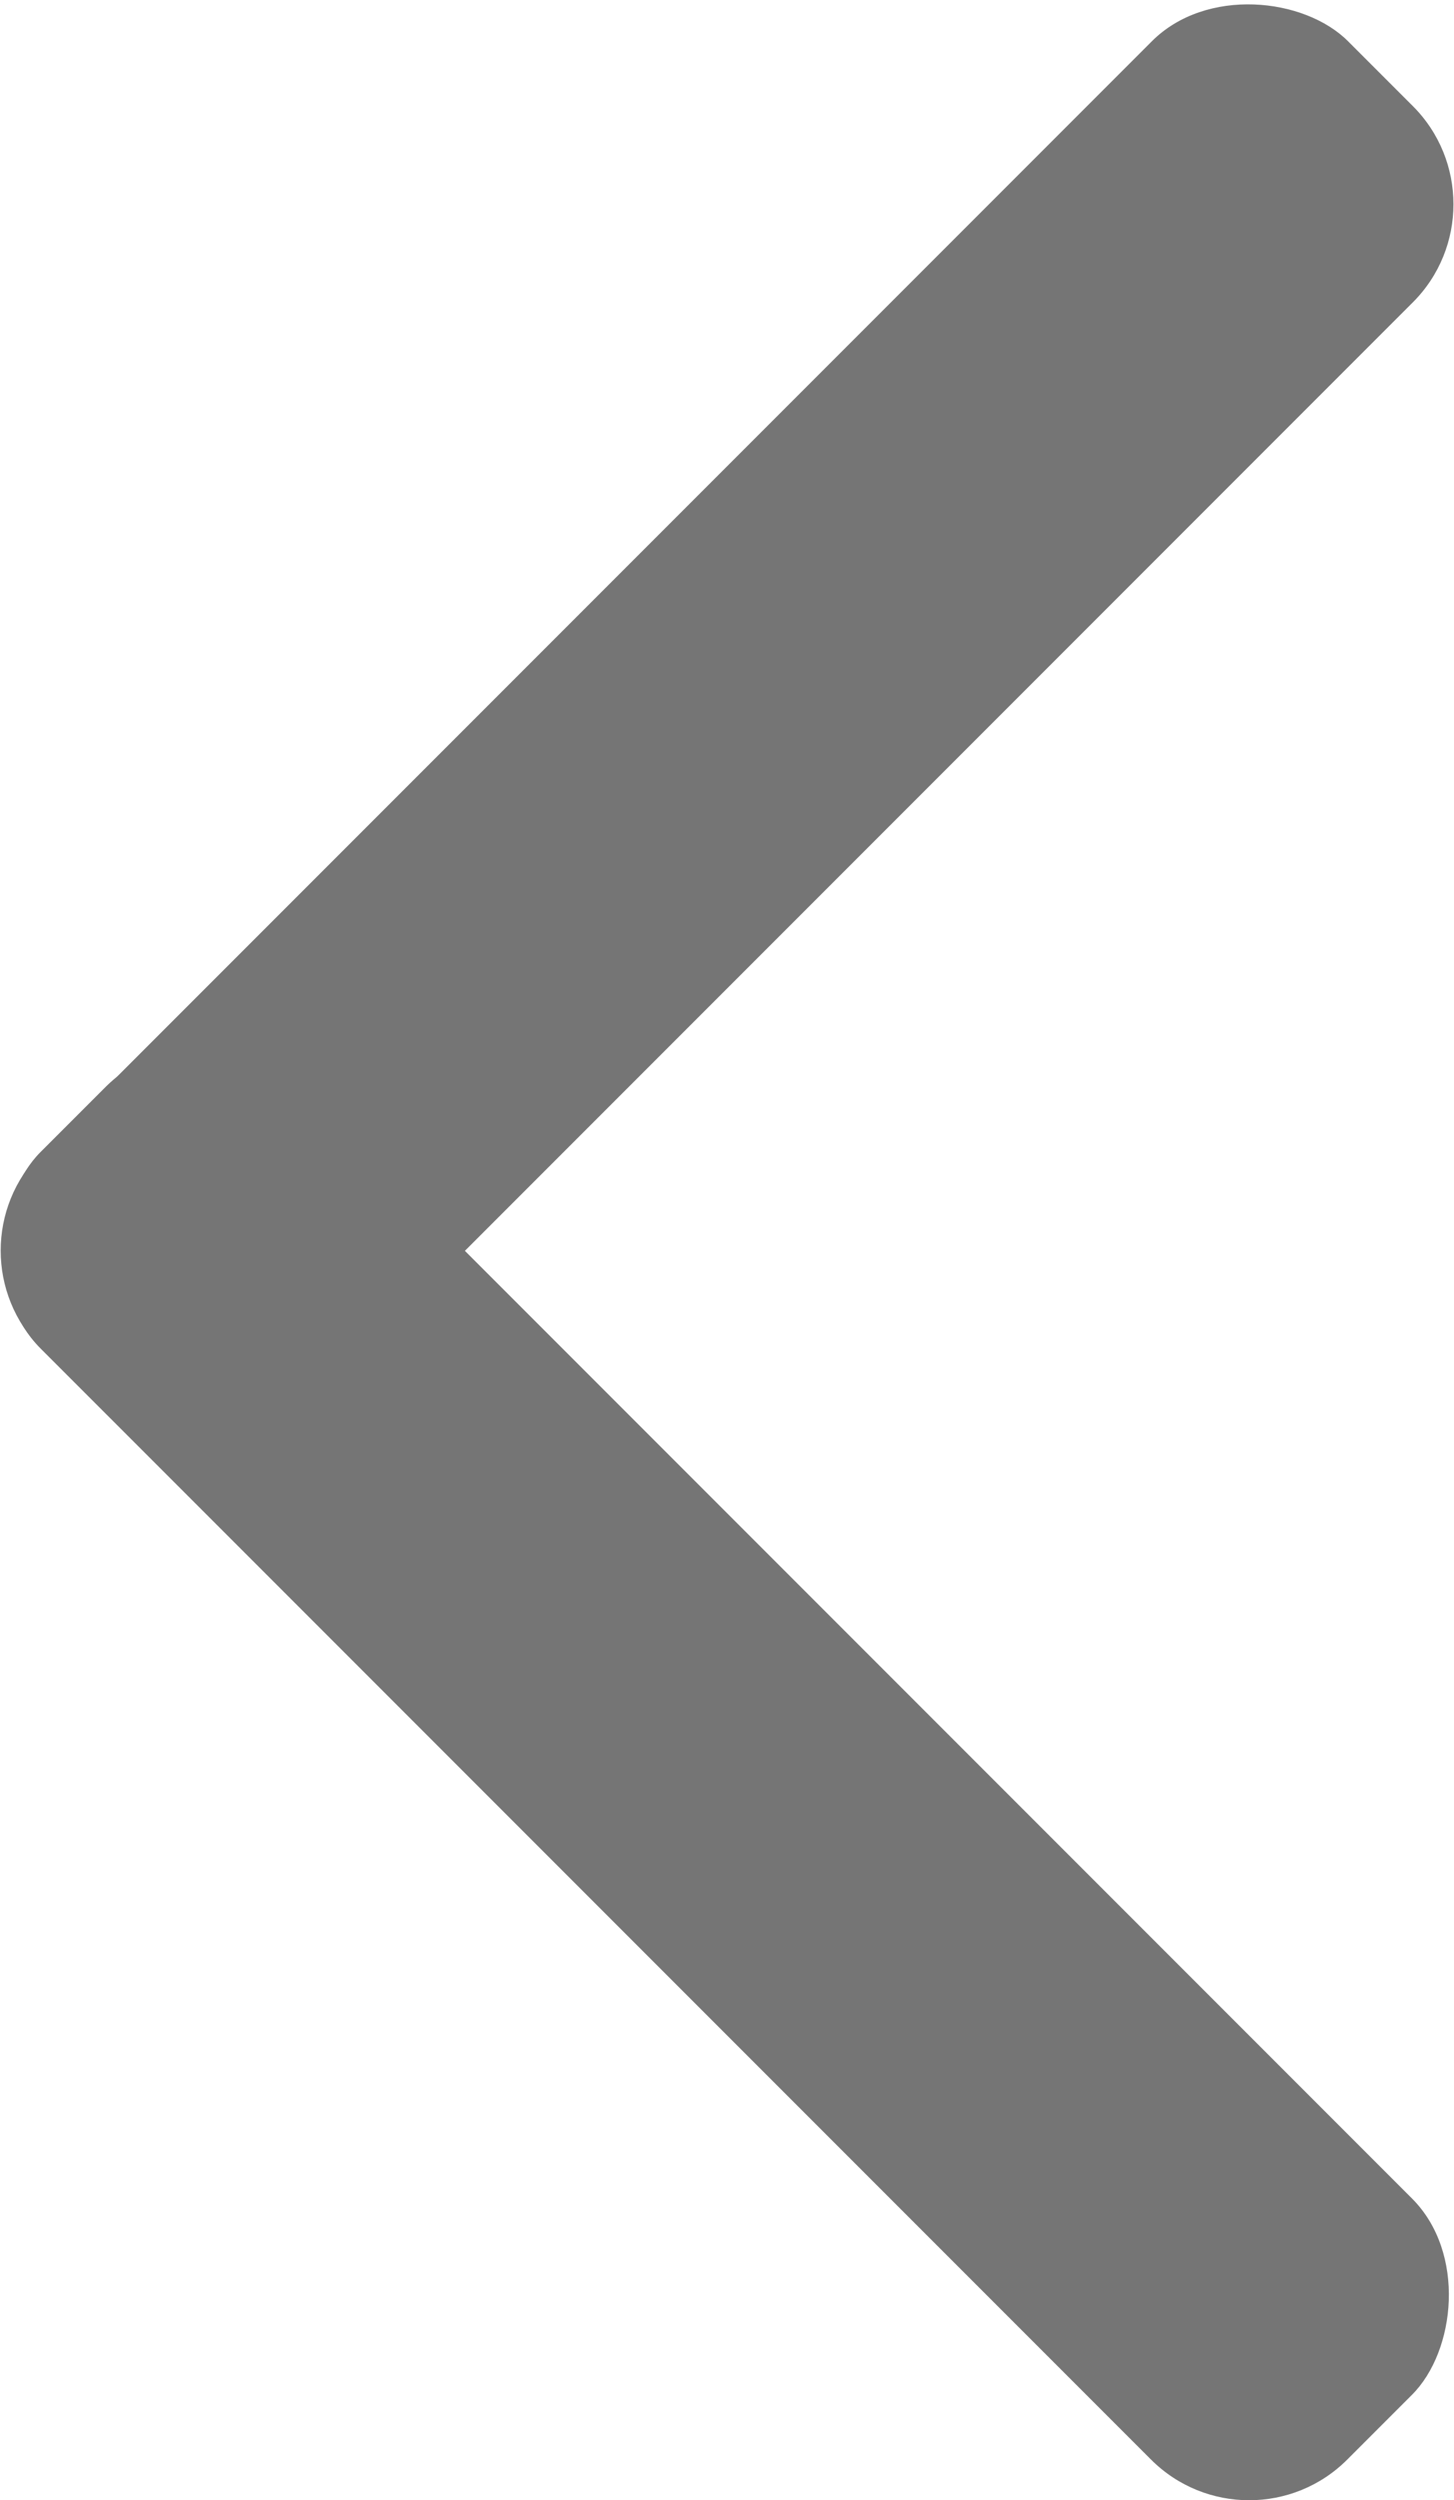 <svg xmlns="http://www.w3.org/2000/svg" viewBox="0 0 10.48 18.01"><defs><style>.cls-1{fill:#757575;}</style></defs><title>icon-back</title><g id="Layer_2" data-name="Layer 2"><g id="Layer_1-2" data-name="Layer 1"><rect class="cls-1" x="-1.42" y="11.44" width="13.32" height="2.66" rx="1" transform="translate(-0.09 25.51) rotate(-135)"/><rect class="cls-1" x="-1.42" y="3.91" width="13.32" height="2.66" rx="1" transform="translate(-2.17 5.24) rotate(-45)"/></g></g></svg>